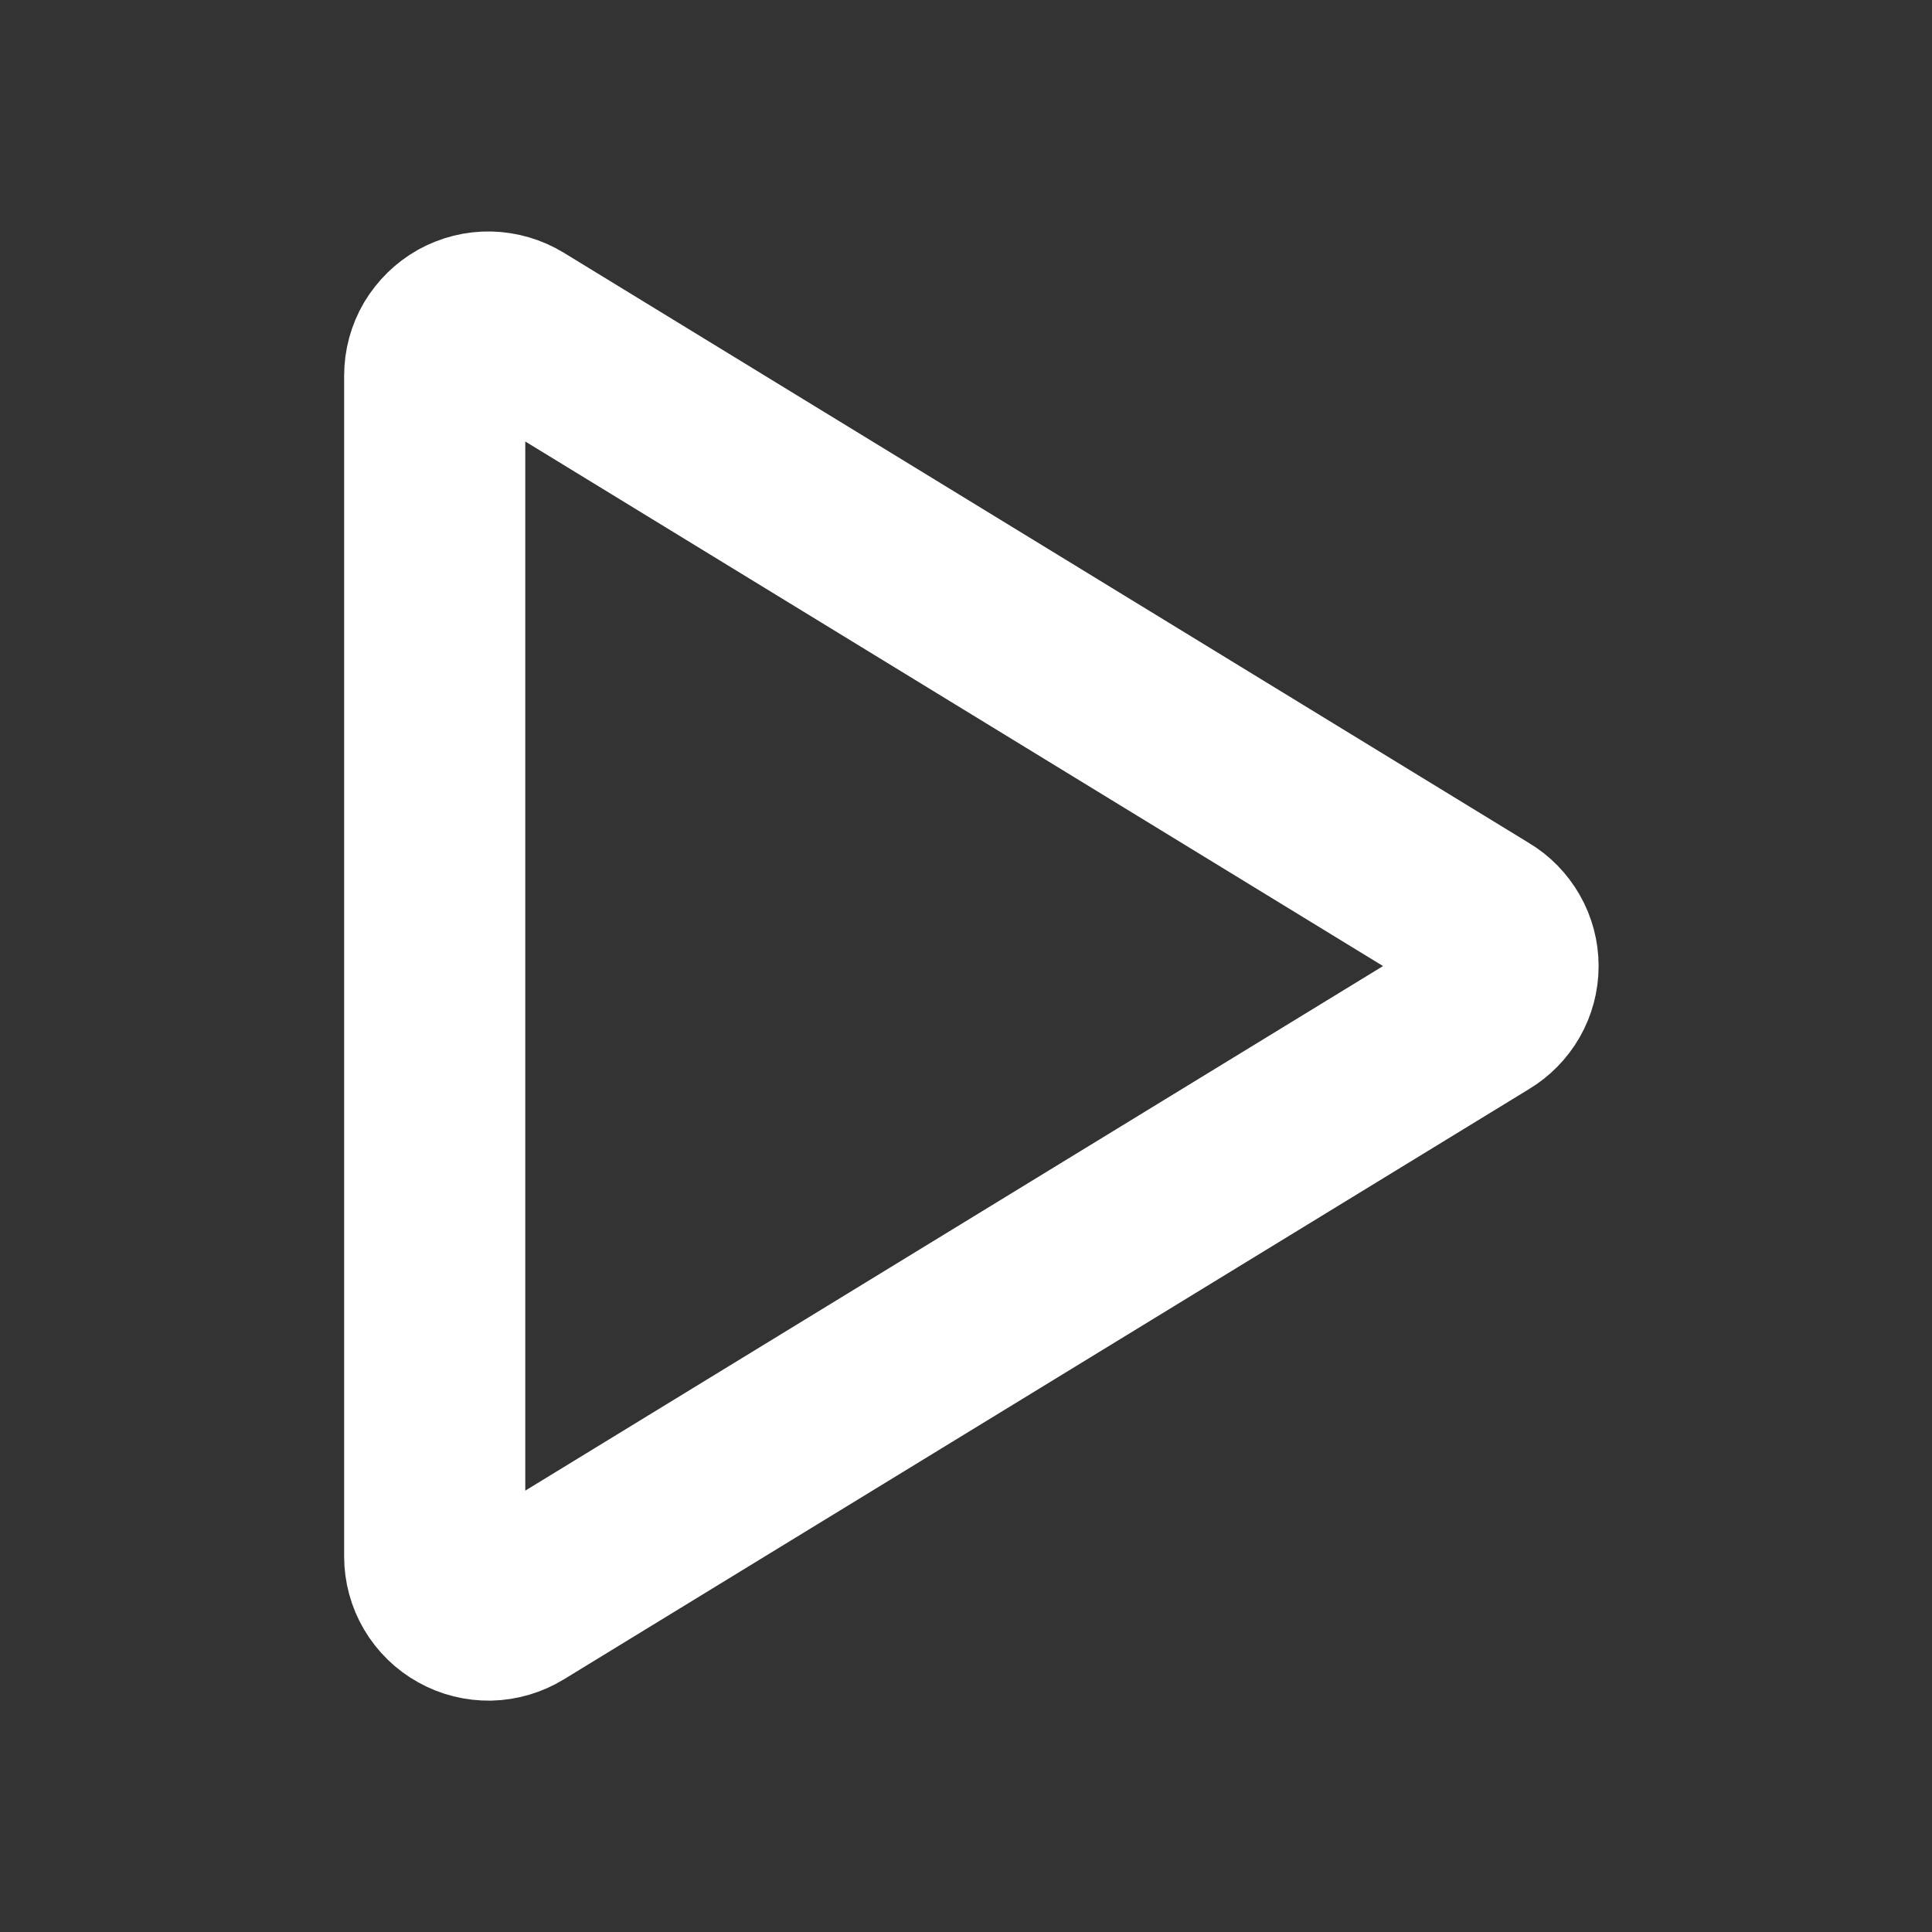 <svg width="16" height="16" viewBox="0 0 16 16" fill="none" xmlns="http://www.w3.org/2000/svg">
<rect x="0" y="0" width="16" height="16" fill="#333333" stroke="none"/>
<path d="M12.274 7.623L4.278 2.733C4.211 2.692 4.133 2.669 4.054 2.667C3.975 2.665 3.897 2.685 3.828 2.723C3.759 2.762 3.702 2.818 3.661 2.886C3.621 2.954 3.6 3.032 3.6 3.111V12.89C3.6 12.969 3.621 13.046 3.661 13.114C3.702 13.183 3.759 13.239 3.828 13.277C3.897 13.316 3.975 13.335 4.054 13.334C4.133 13.332 4.211 13.309 4.278 13.268L12.274 8.378C12.339 8.339 12.393 8.284 12.431 8.218C12.469 8.152 12.489 8.077 12.489 8C12.489 7.924 12.469 7.849 12.431 7.783C12.393 7.717 12.339 7.661 12.274 7.623Z" stroke="white" stroke-width="1.5" stroke-linecap="round" stroke-linejoin="round"/>
</svg>
